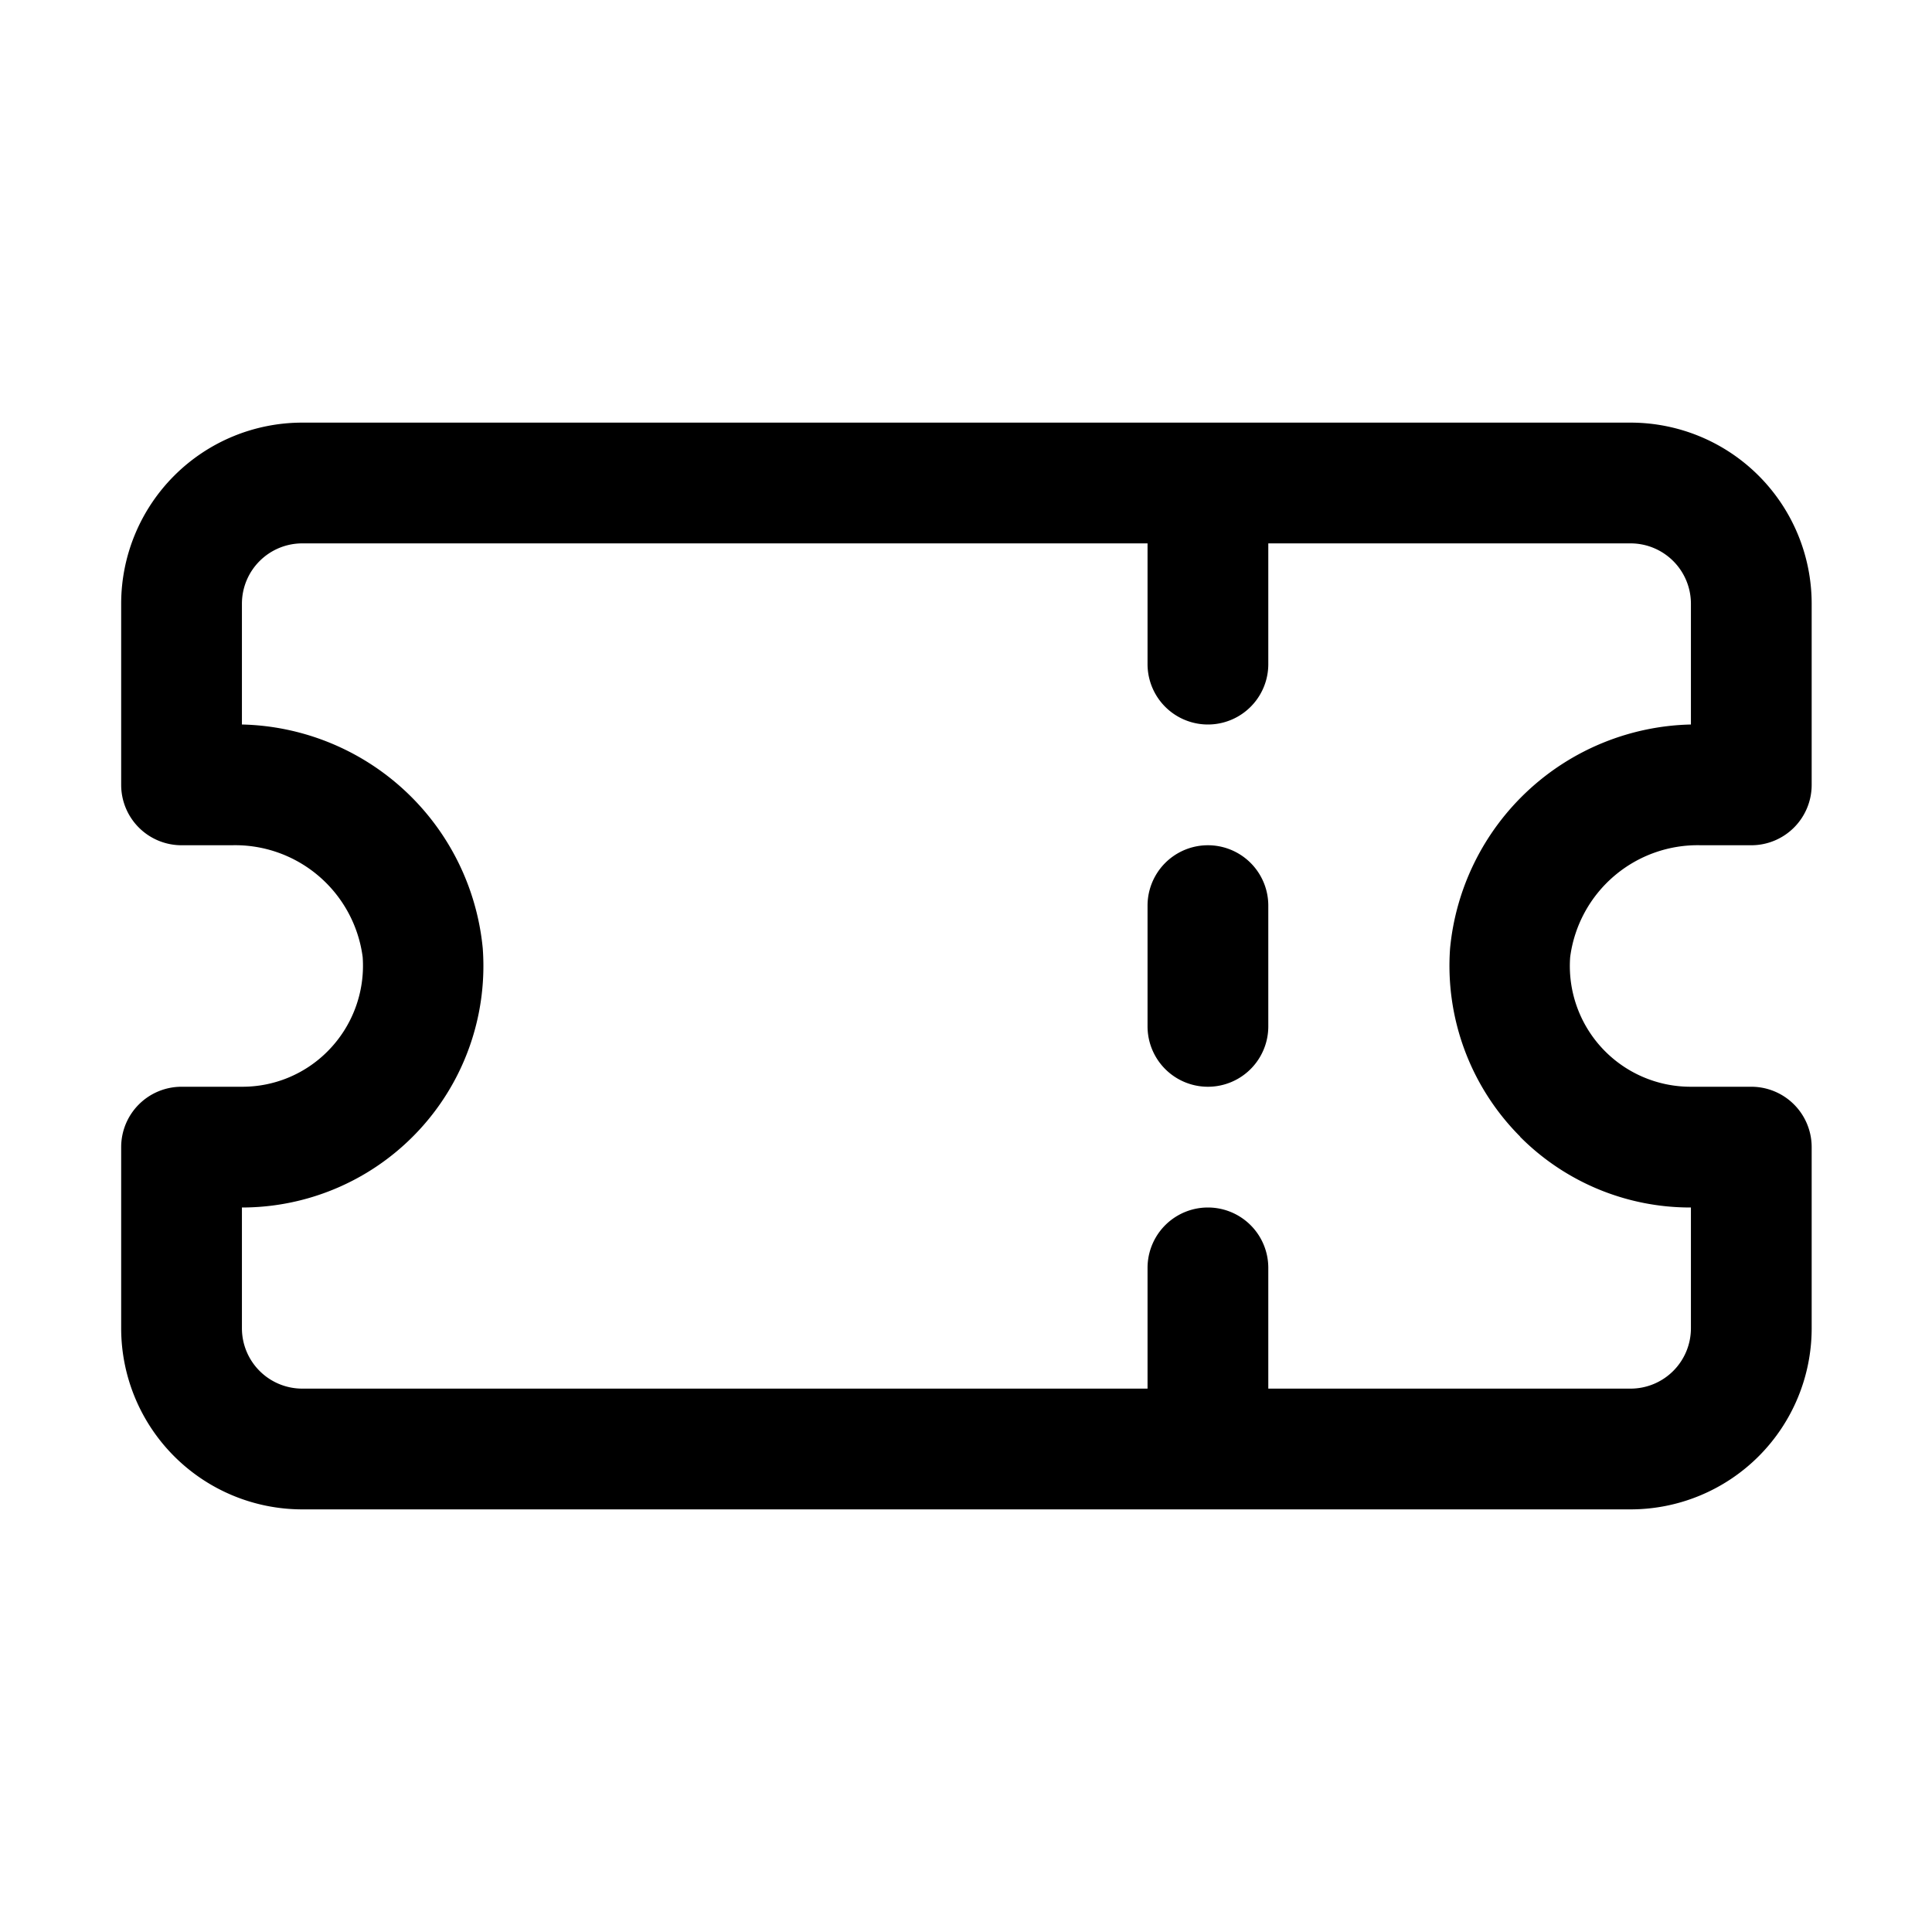 <svg xmlns="http://www.w3.org/2000/svg" width="32" height="32" viewBox="0 0 32 32">
  <g id="Group_38014" data-name="Group 38014" transform="translate(372 -1285)">
    <rect id="Rectangle_14637" data-name="Rectangle 14637" width="32" height="32" transform="translate(-372 1285)" fill="none"/>
    <path id="validating-ticket" d="M28.169,14H29a1,1,0,0,0,1-1V10a3,3,0,0,0-3-3H5a3,3,0,0,0-3,3v3a1,1,0,0,0,1,1h.831A2.13,2.13,0,0,1,6,15.852a2.008,2.008,0,0,1-.582,1.562A1.988,1.988,0,0,1,4,18H3a1,1,0,0,0-1,1v3a3,3,0,0,0,3,3H27a3,3,0,0,0,3-3V19a1,1,0,0,0-1-1H28a2,2,0,0,1-2-2.148A2.13,2.13,0,0,1,28.169,14Zm-3,4.827A3.973,3.973,0,0,0,28,20v2a1,1,0,0,1-1,1H21V21a1,1,0,0,0-2,0v2H5a1,1,0,0,1-1-1V20a4,4,0,0,0,3.989-4.291A4.1,4.1,0,0,0,4,12V10A1,1,0,0,1,5,9H19v2a1,1,0,0,0,2,0V9h6a1,1,0,0,1,1,1v2a4.1,4.1,0,0,0-3.989,3.706A4.005,4.005,0,0,0,25.173,18.827ZM21,15v2a1,1,0,0,1-2,0V15a1,1,0,0,1,2,0Z" transform="translate(-371.993 1285)" fill="currentColor"/>
  </g>
</svg>
